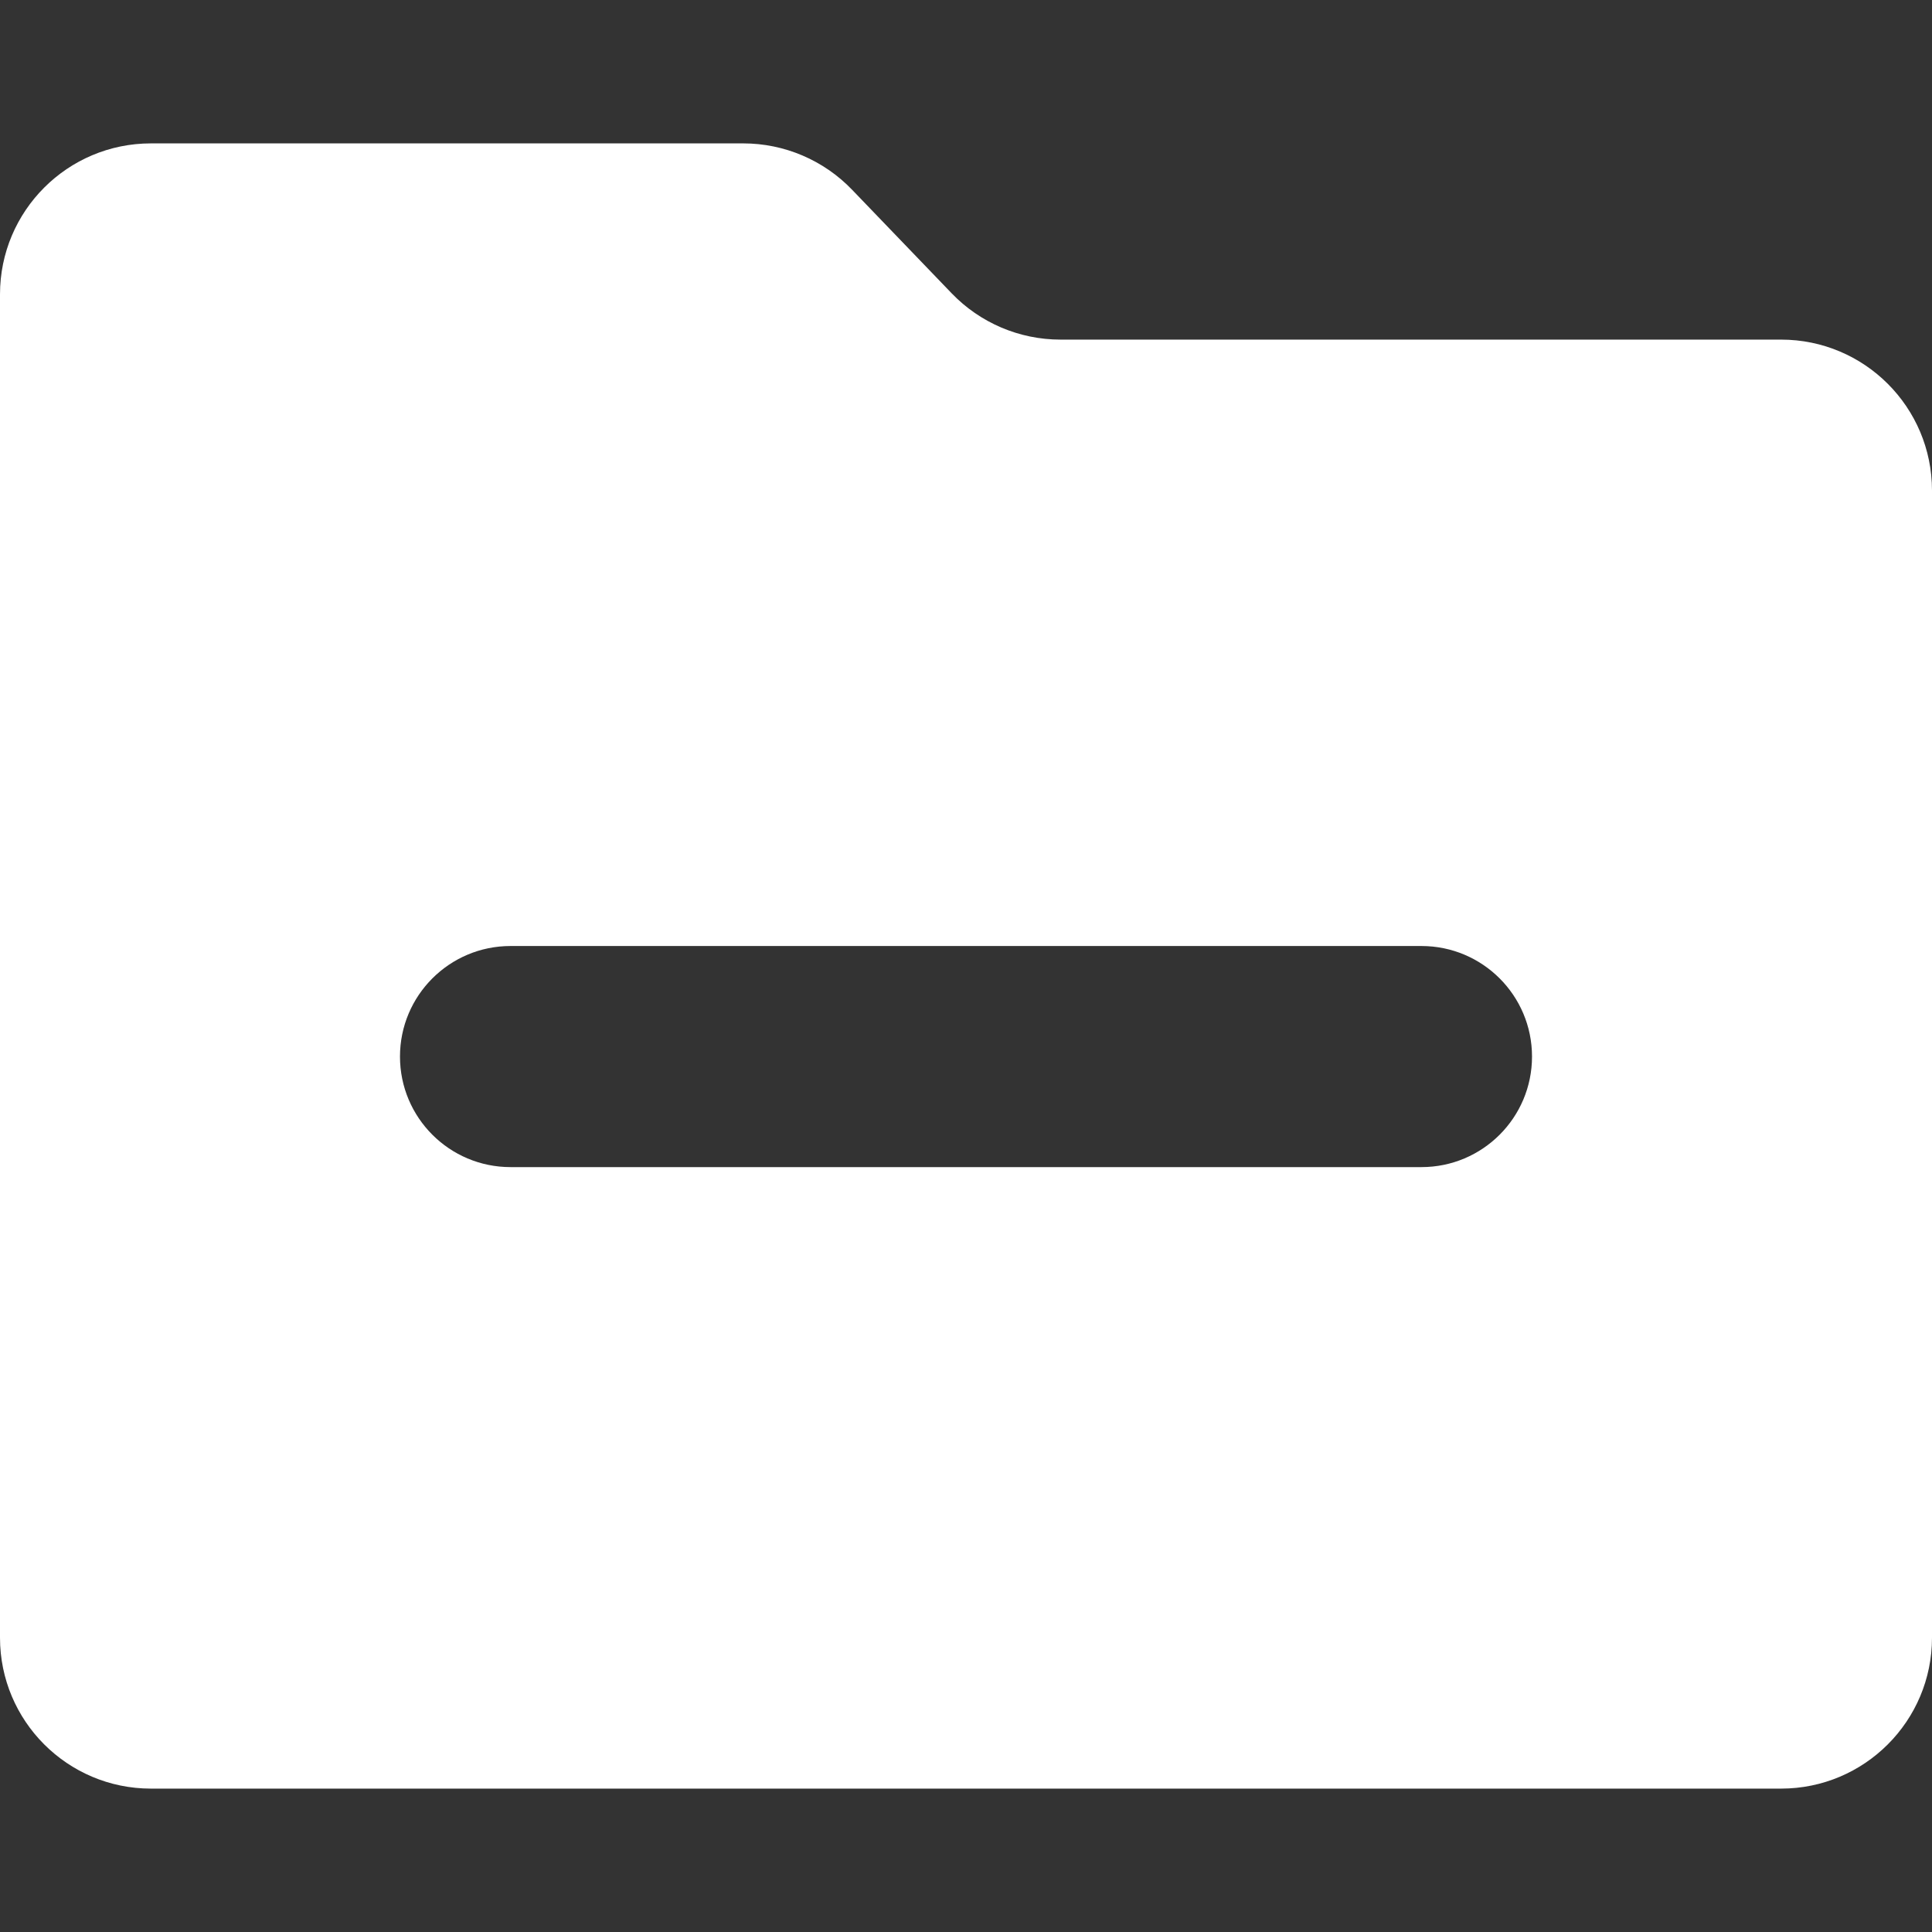 <svg width="256" height="256" viewBox="0 0 256 256" fill="none" xmlns="http://www.w3.org/2000/svg">
<rect x="0" y="0" width="256" height="256" fill="#333333" stroke="none"/>
<path fill-rule="evenodd" clip-rule="evenodd" d="M20 19C8.954 19 0 27.954 0 39V217C0 228.046 8.954 237 20 237H236C247.046 237 256 228.046 256 217V65C256 53.954 247.046 45 236 45H140.515C135.075 45 129.869 42.784 126.098 38.862L112.902 25.138C109.131 21.216 103.925 19 98.485 19H20ZM67.648 125.352C59.558 125.352 53 131.91 53 140C53 148.09 59.558 154.648 67.648 154.648H188.352C196.442 154.648 203 148.09 203 140C203 131.91 196.442 125.352 188.352 125.352H67.648Z" fill="white"/>
</svg>
